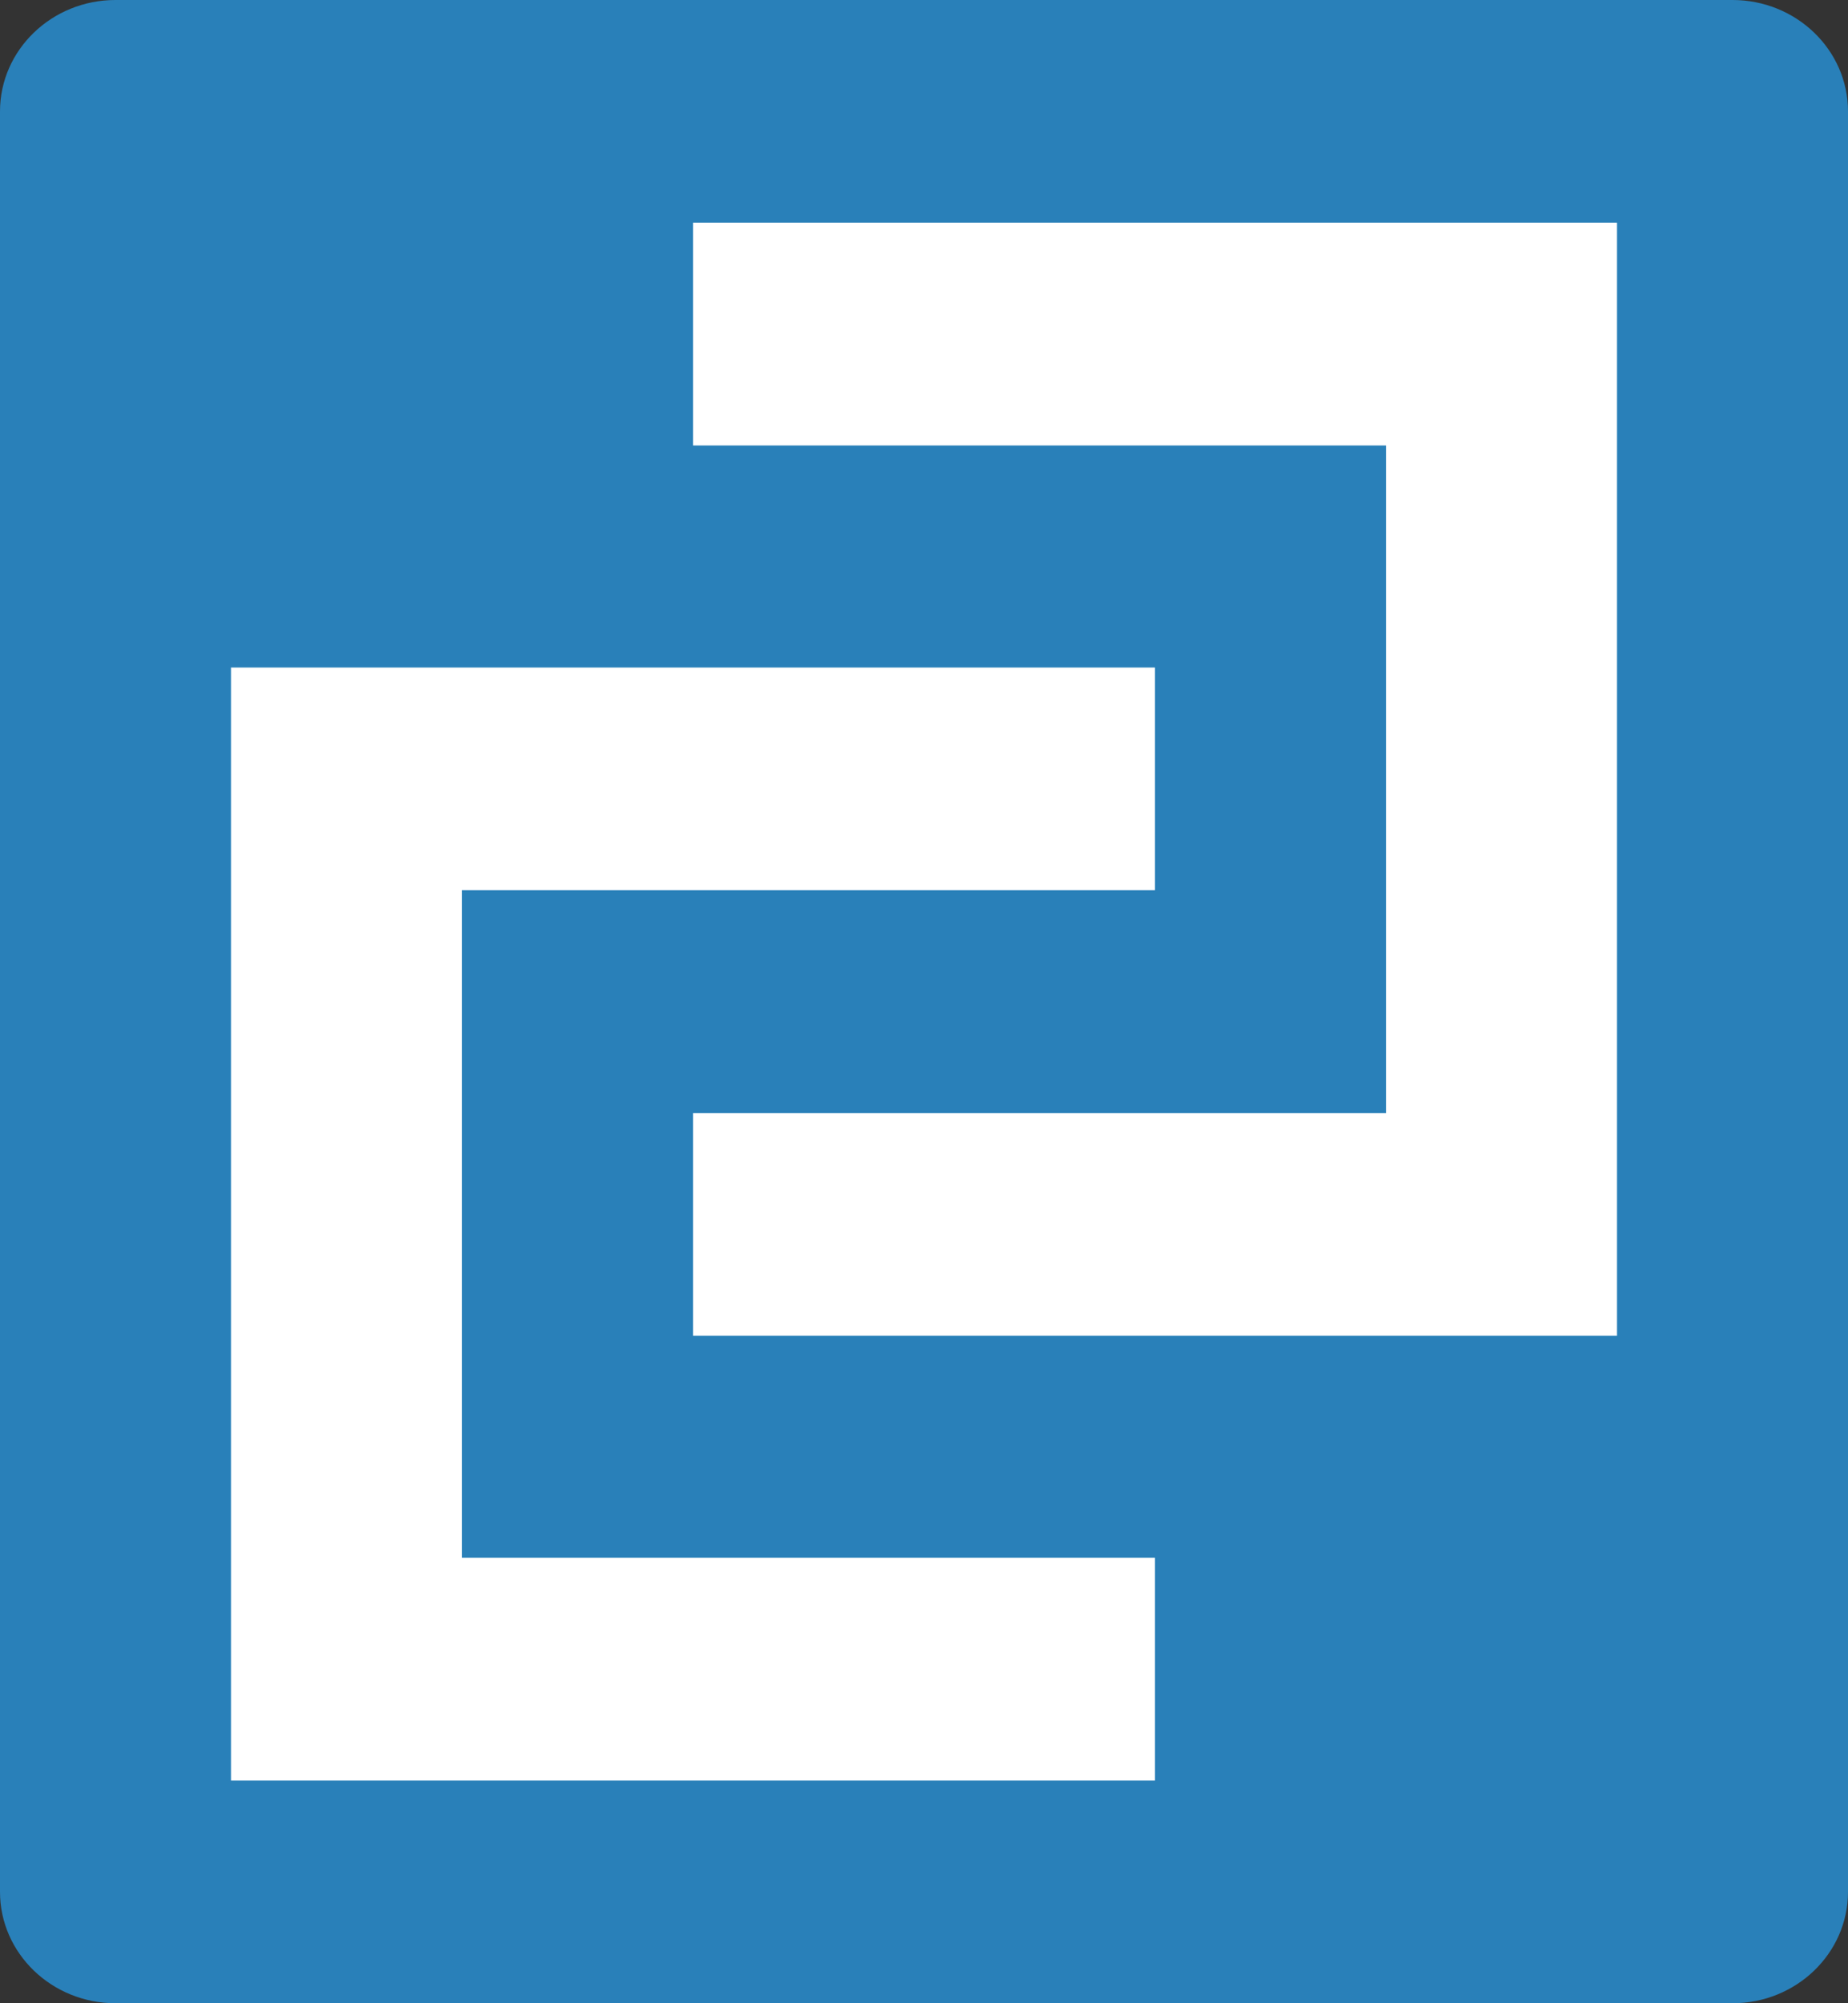 <?xml version="1.0" encoding="UTF-8"?>
<svg xmlns="http://www.w3.org/2000/svg" width="12pt" height="13pt" viewBox="0 0 12 13" version="1.1">
<rect x="0" y="0" width="12" height="13" fill="#333333" stroke="none"/>
<g id="surface1">
<path style=" stroke:none;fill-rule:nonzero;fill:rgb(16.078%,50.196%,72.549%);fill-opacity:1;" d="M 0.75 0 L 11.25 0 C 11.664 0 12 0.324 12 0.723 L 12 12.277 C 12 12.676 11.664 13 11.25 13 L 0.75 13 C 0.336 13 0 12.676 0 12.277 L 0 0.723 C 0 0.324 0.336 0 0.75 0 Z M 0.75 0 "/>
<path style=" stroke:none;fill-rule:nonzero;fill:rgb(100%,100%,100%);fill-opacity:1;" d="M 1.5 4.332 L 7.5 4.332 L 7.5 5.777 L 3 5.777 L 3 10.109 L 7.5 10.109 L 7.5 11.555 L 1.5 11.555 Z M 1.5 4.332 "/>
<path style=" stroke:none;fill-rule:nonzero;fill:rgb(100%,100%,100%);fill-opacity:1;" d="M 4.5 1.445 L 10.5 1.445 L 10.5 8.668 L 4.5 8.668 L 4.5 7.223 L 9 7.223 L 9 2.891 L 4.5 2.891 Z M 4.5 1.445 "/>
</g>
</svg>
